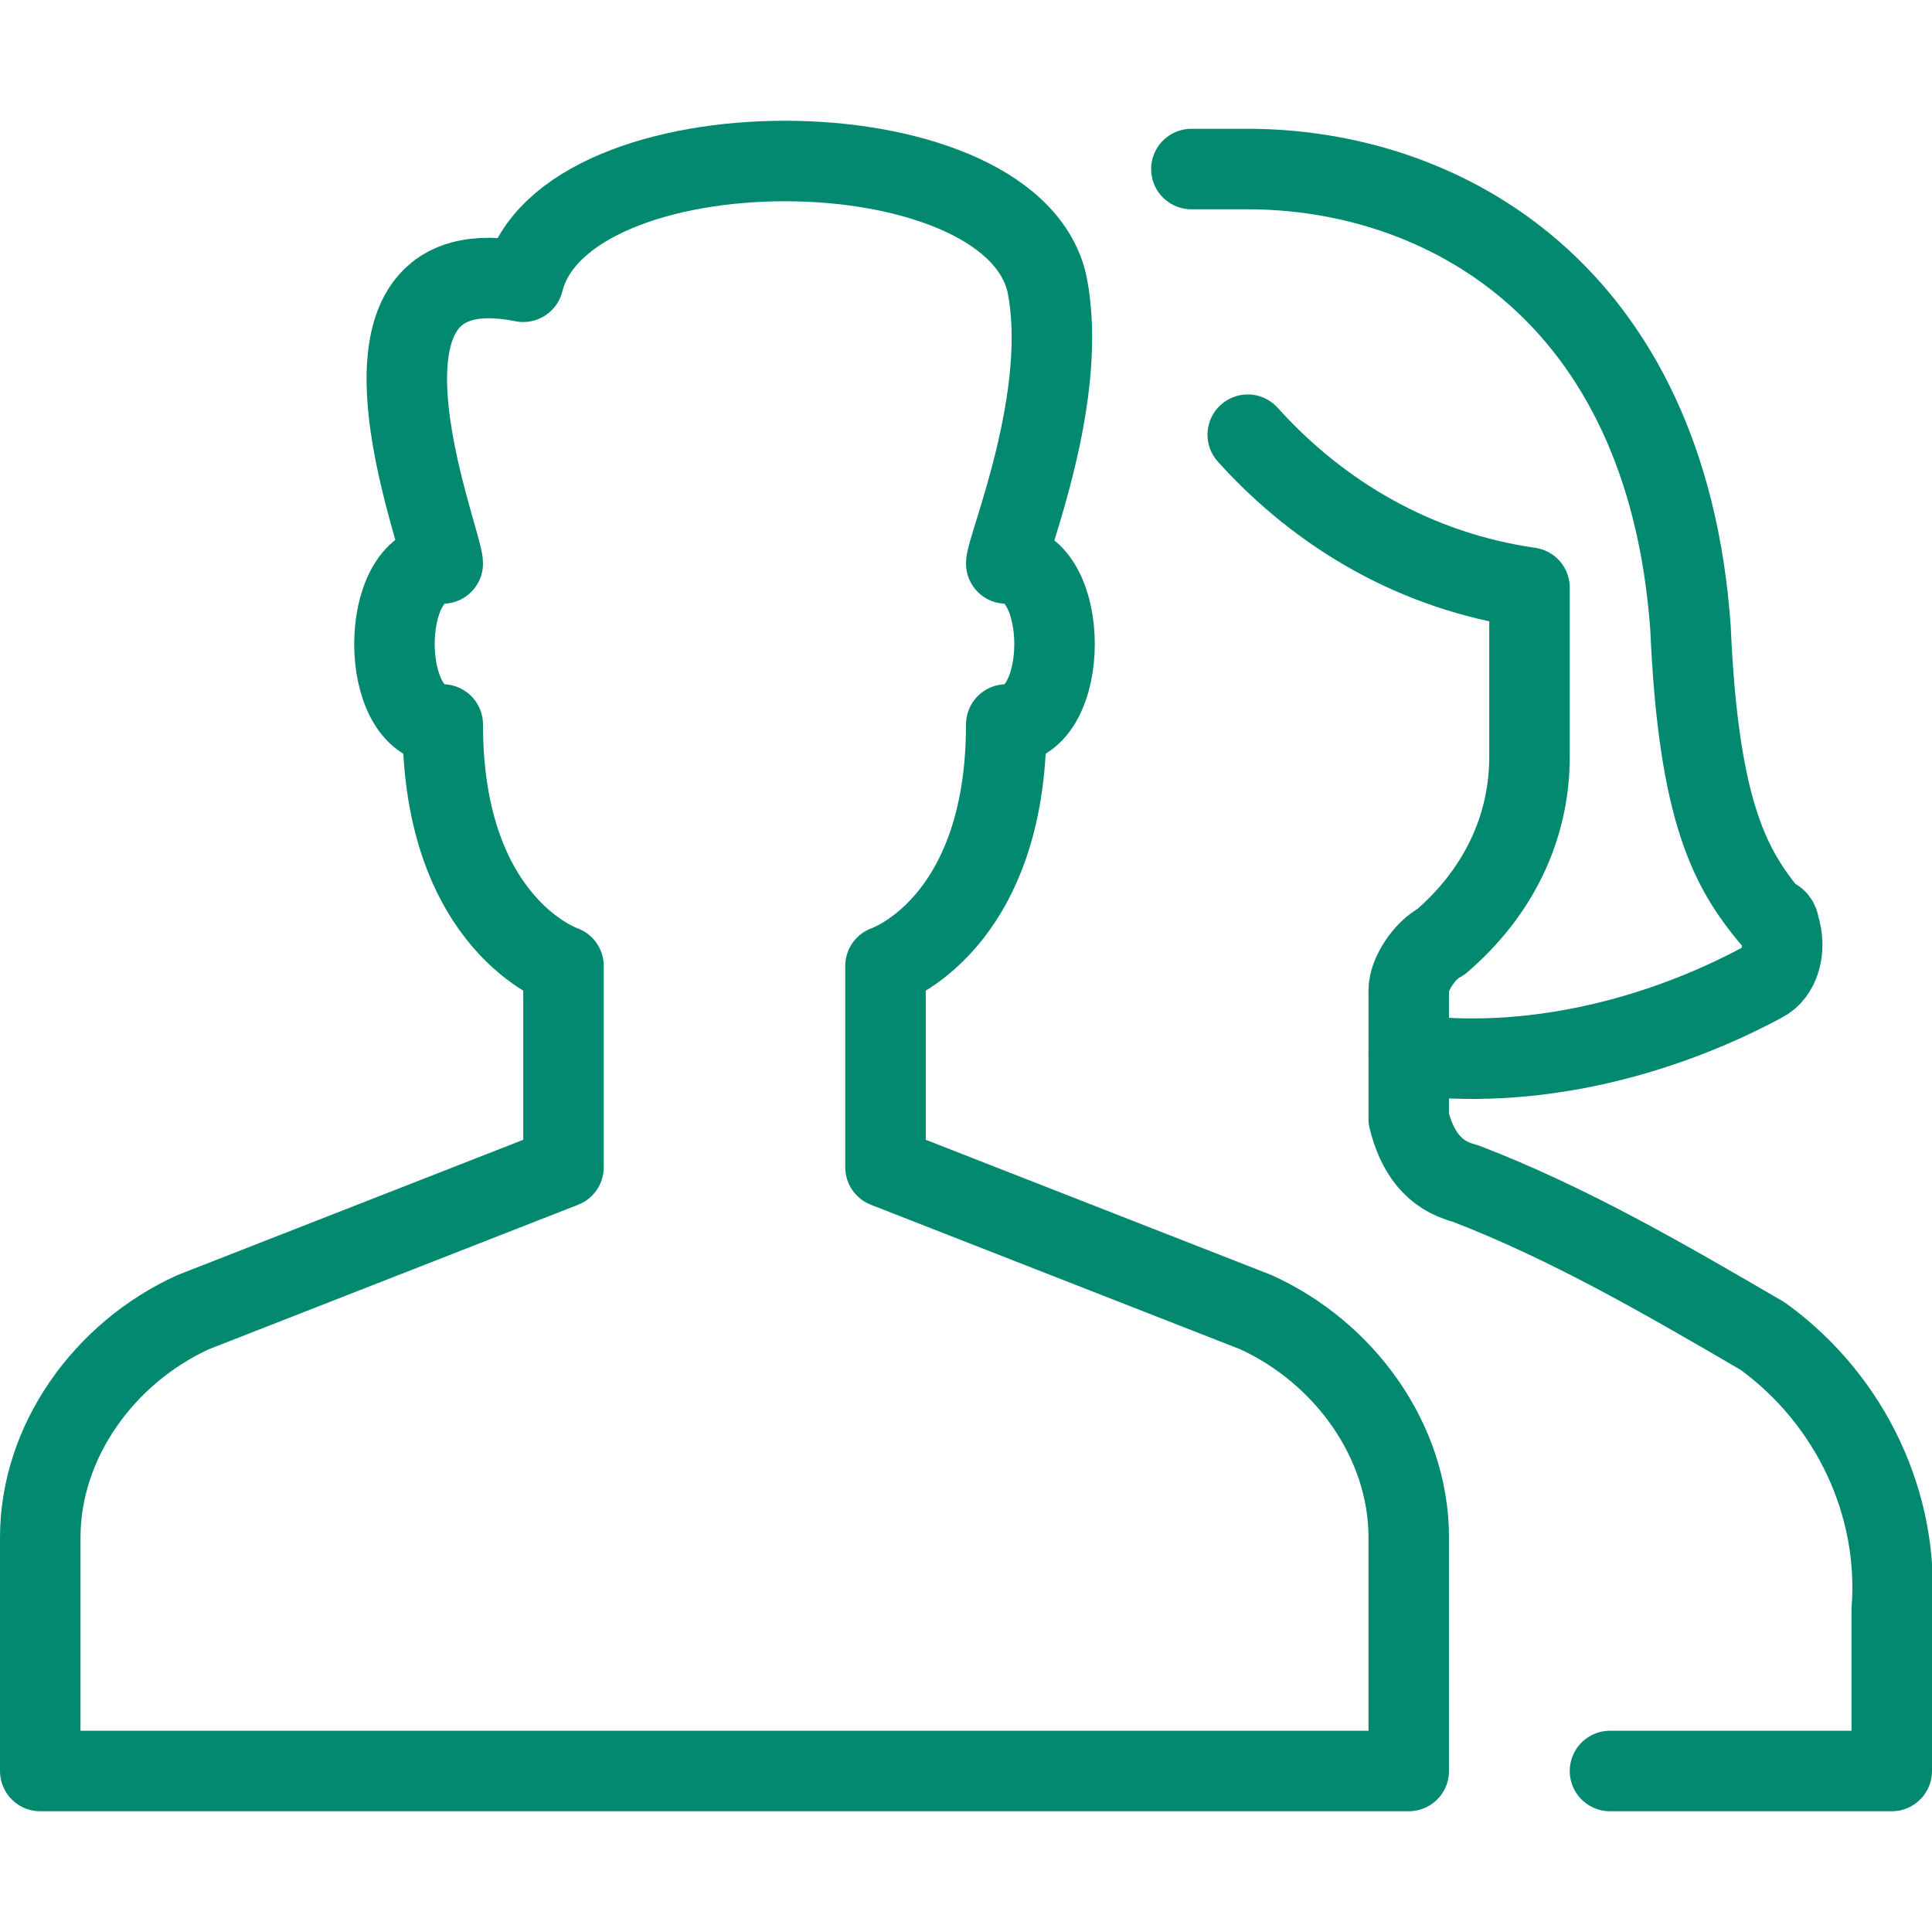 <?xml version="1.0" encoding="utf-8"?>
<!-- Generator: Adobe Illustrator 22.1.0, SVG Export Plug-In . SVG Version: 6.00 Build 0)  -->
<svg version="1.1" id="Light" xmlns="http://www.w3.org/2000/svg" xmlns:xlink="http://www.w3.org/1999/xlink" x="0px" y="0px"
	 viewBox="0 0 24 24" style="enable-background:new 0 0 24 24;" xml:space="preserve">
<style type="text/css">
	.st0{fill:none;stroke:#028970;stroke-linecap:round;stroke-linejoin:round;}
</style>
<title>multiple-man-woman-1</title>
<path class="st0" d="M17.5,19.1c0-1.2-0.8-2.3-1.9-2.8L11,14.5V12c0,0,1.5-0.5,1.5-3c0.8,0,0.8-2,0-2c0-0.2,0.8-2.1,0.5-3.5
	c-0.5-2-6-2-6.5,0C4,3,5.5,6.7,5.5,7c-0.8,0-0.8,2,0,2c0,2.5,1.5,3,1.5,3v2.5l-4.6,1.8c-1.1,0.5-1.9,1.6-1.9,2.8V22h17V19.1z"/>
<path class="st0" d="M17.5,13.1c1.5,0.2,3.1-0.2,4.4-0.9c0.2-0.1,0.3-0.4,0.2-0.7c0,0,0-0.1-0.1-0.1c-0.5-0.6-0.9-1.3-1-3.6
	c-0.3-4.2-3.1-5.7-5.5-5.7c-0.2,0-0.5,0-0.7,0"/>
<path class="st0" d="M20,22h3.5v-2c0.1-1.3-0.5-2.6-1.6-3.4c-1.2-0.7-2.4-1.4-3.7-1.9c-0.4-0.1-0.6-0.4-0.7-0.8v-1.6
	c0-0.2,0.2-0.5,0.4-0.6c0.7-0.6,1.1-1.4,1.1-2.3V7.3c-1.4-0.2-2.6-0.9-3.5-1.9"/>
</svg>
